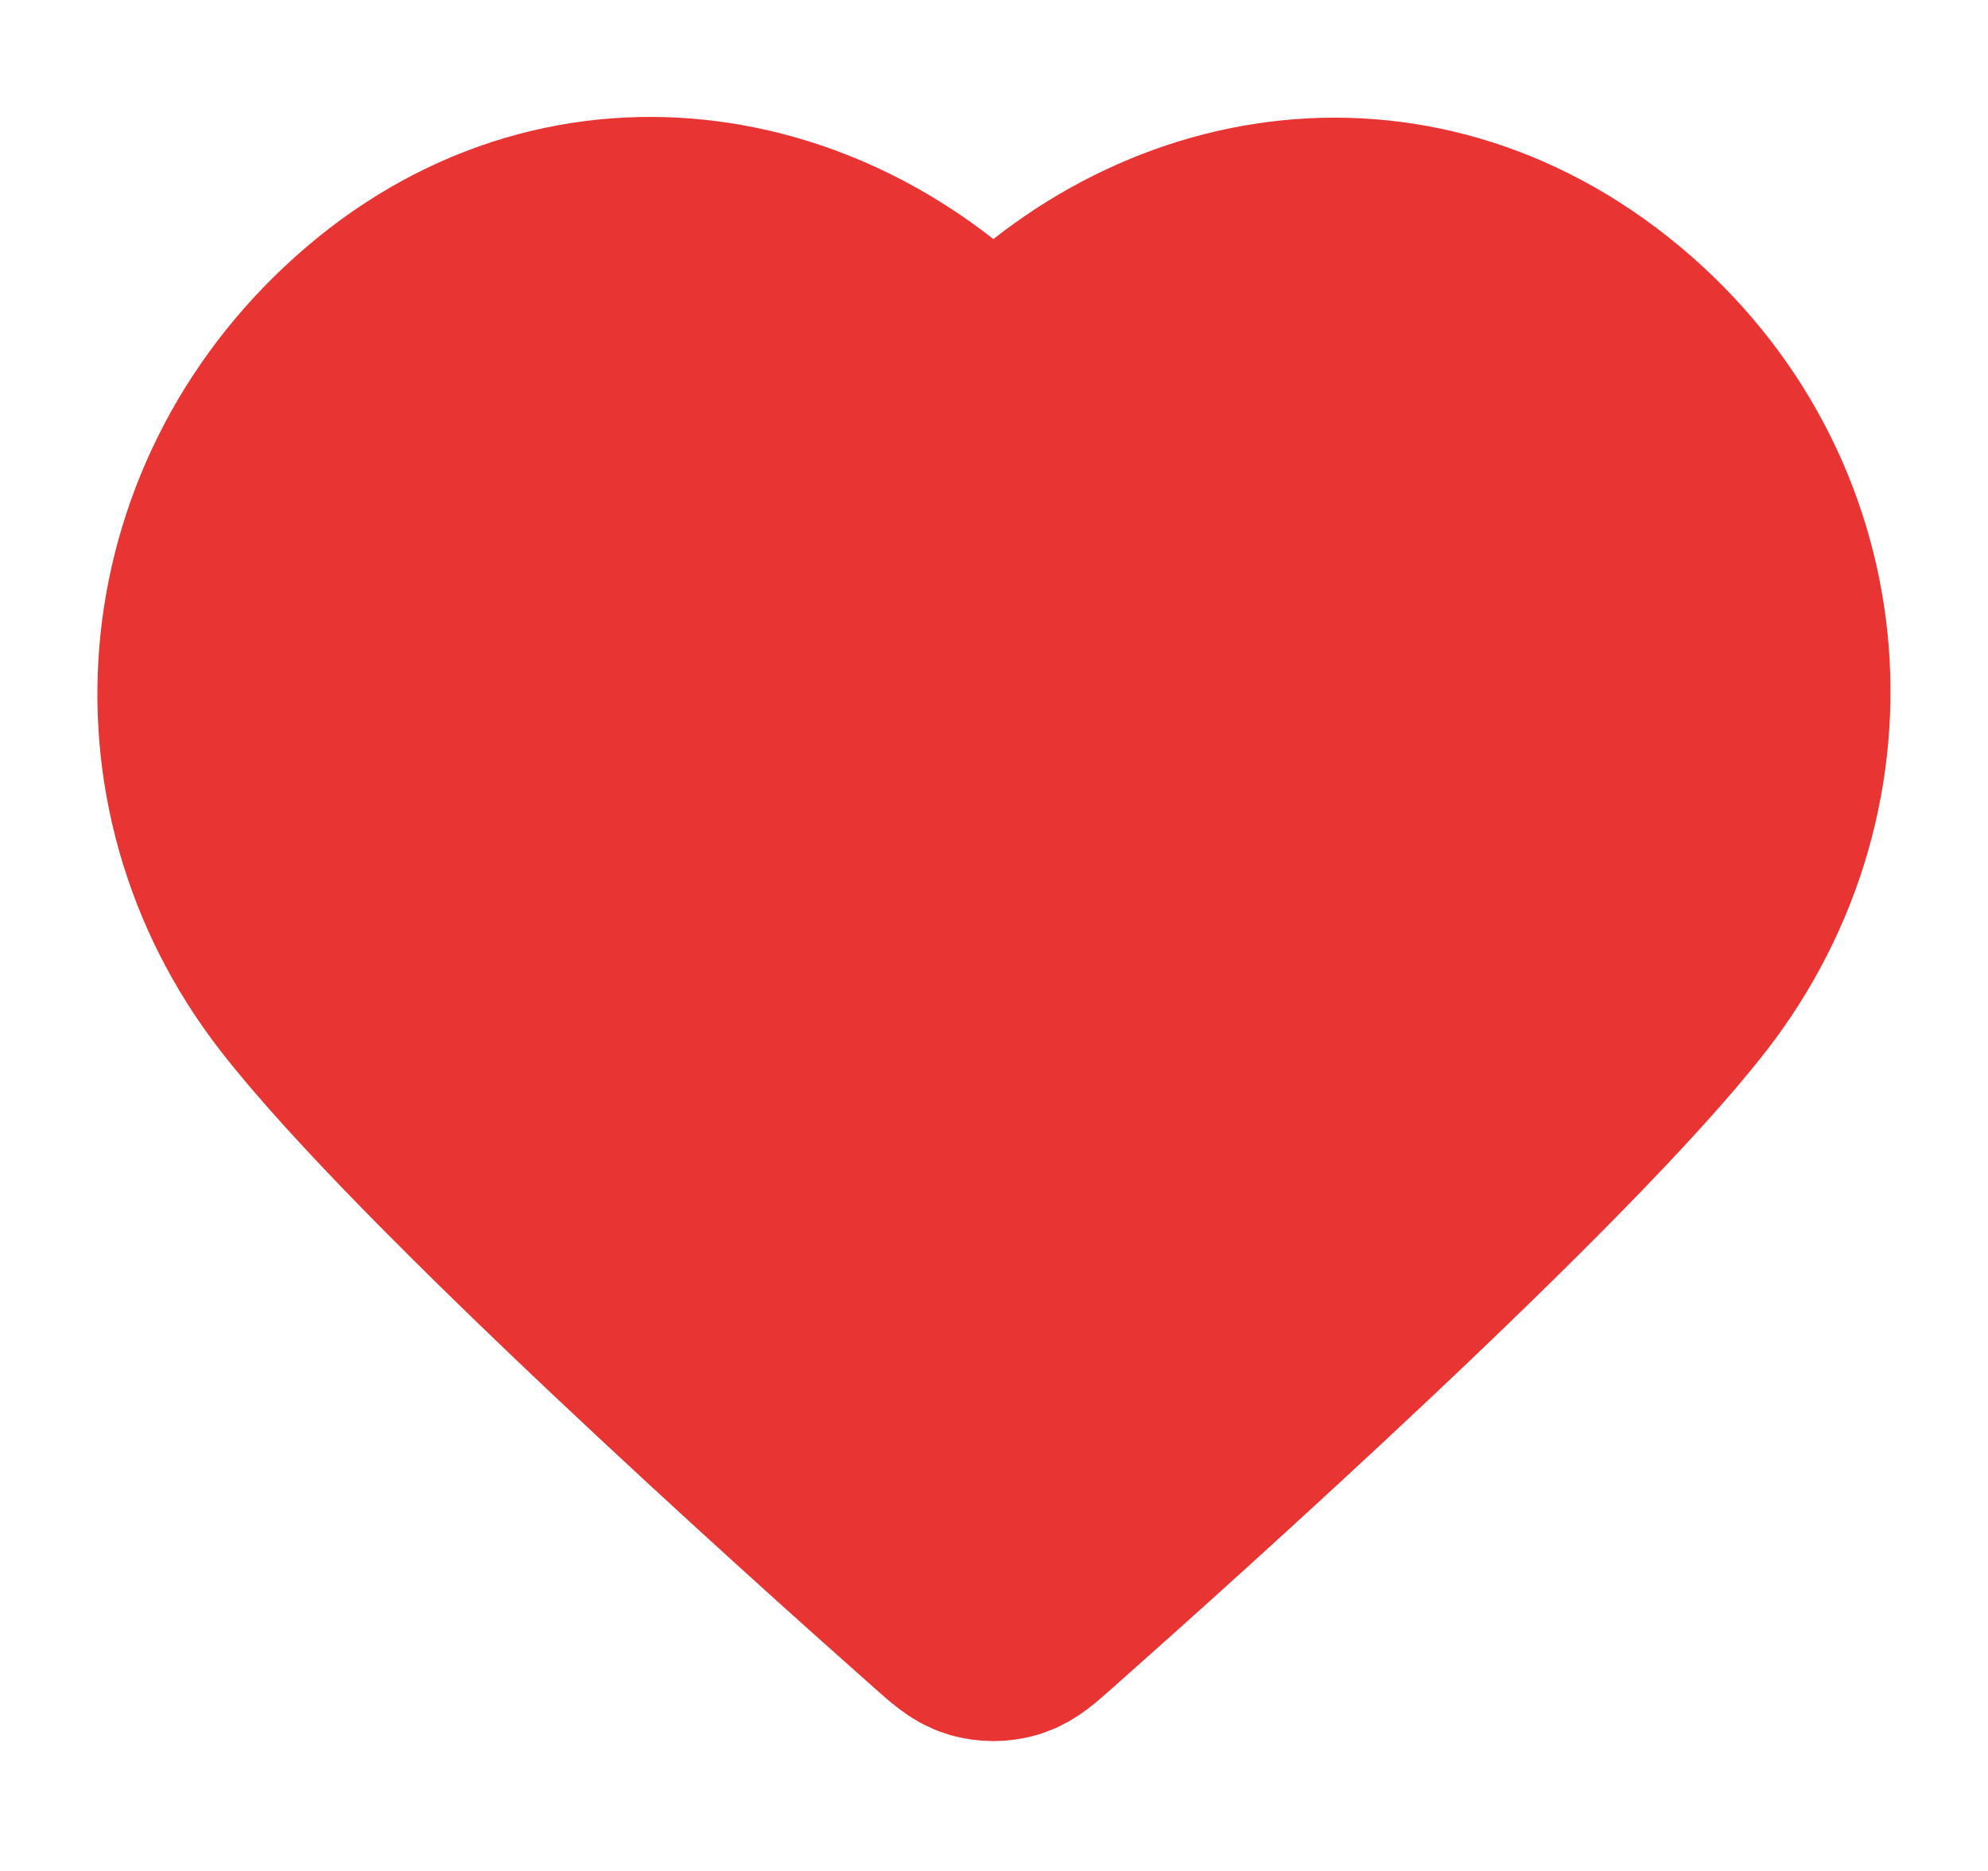 <svg width="17" height="16" viewBox="0 0 17 16" fill="none" xmlns="http://www.w3.org/2000/svg">
<g clip-path="url(#clip0_1767_6777)">
<path fill-rule="evenodd" clip-rule="evenodd" d="M8.495 3.424C7.162 1.866 4.94 1.446 3.269 2.873C1.599 4.3 1.364 6.686 2.676 8.374C3.766 9.777 7.066 12.736 8.148 13.694C8.269 13.801 8.329 13.855 8.4 13.876C8.461 13.894 8.529 13.894 8.59 13.876C8.661 13.855 8.721 13.801 8.842 13.694C9.924 12.736 13.224 9.777 14.314 8.374C15.626 6.686 15.419 4.285 13.721 2.873C12.022 1.461 9.828 1.866 8.495 3.424Z" fill="#E93434" stroke="#E93434" stroke-width="2" stroke-linecap="round" stroke-linejoin="round"/>
</g>
<defs>
<clipPath id="clip0_1767_6777">
<rect width="16" height="16" fill="white" transform="translate(0.5)"/>
</clipPath>
</defs>
</svg>
